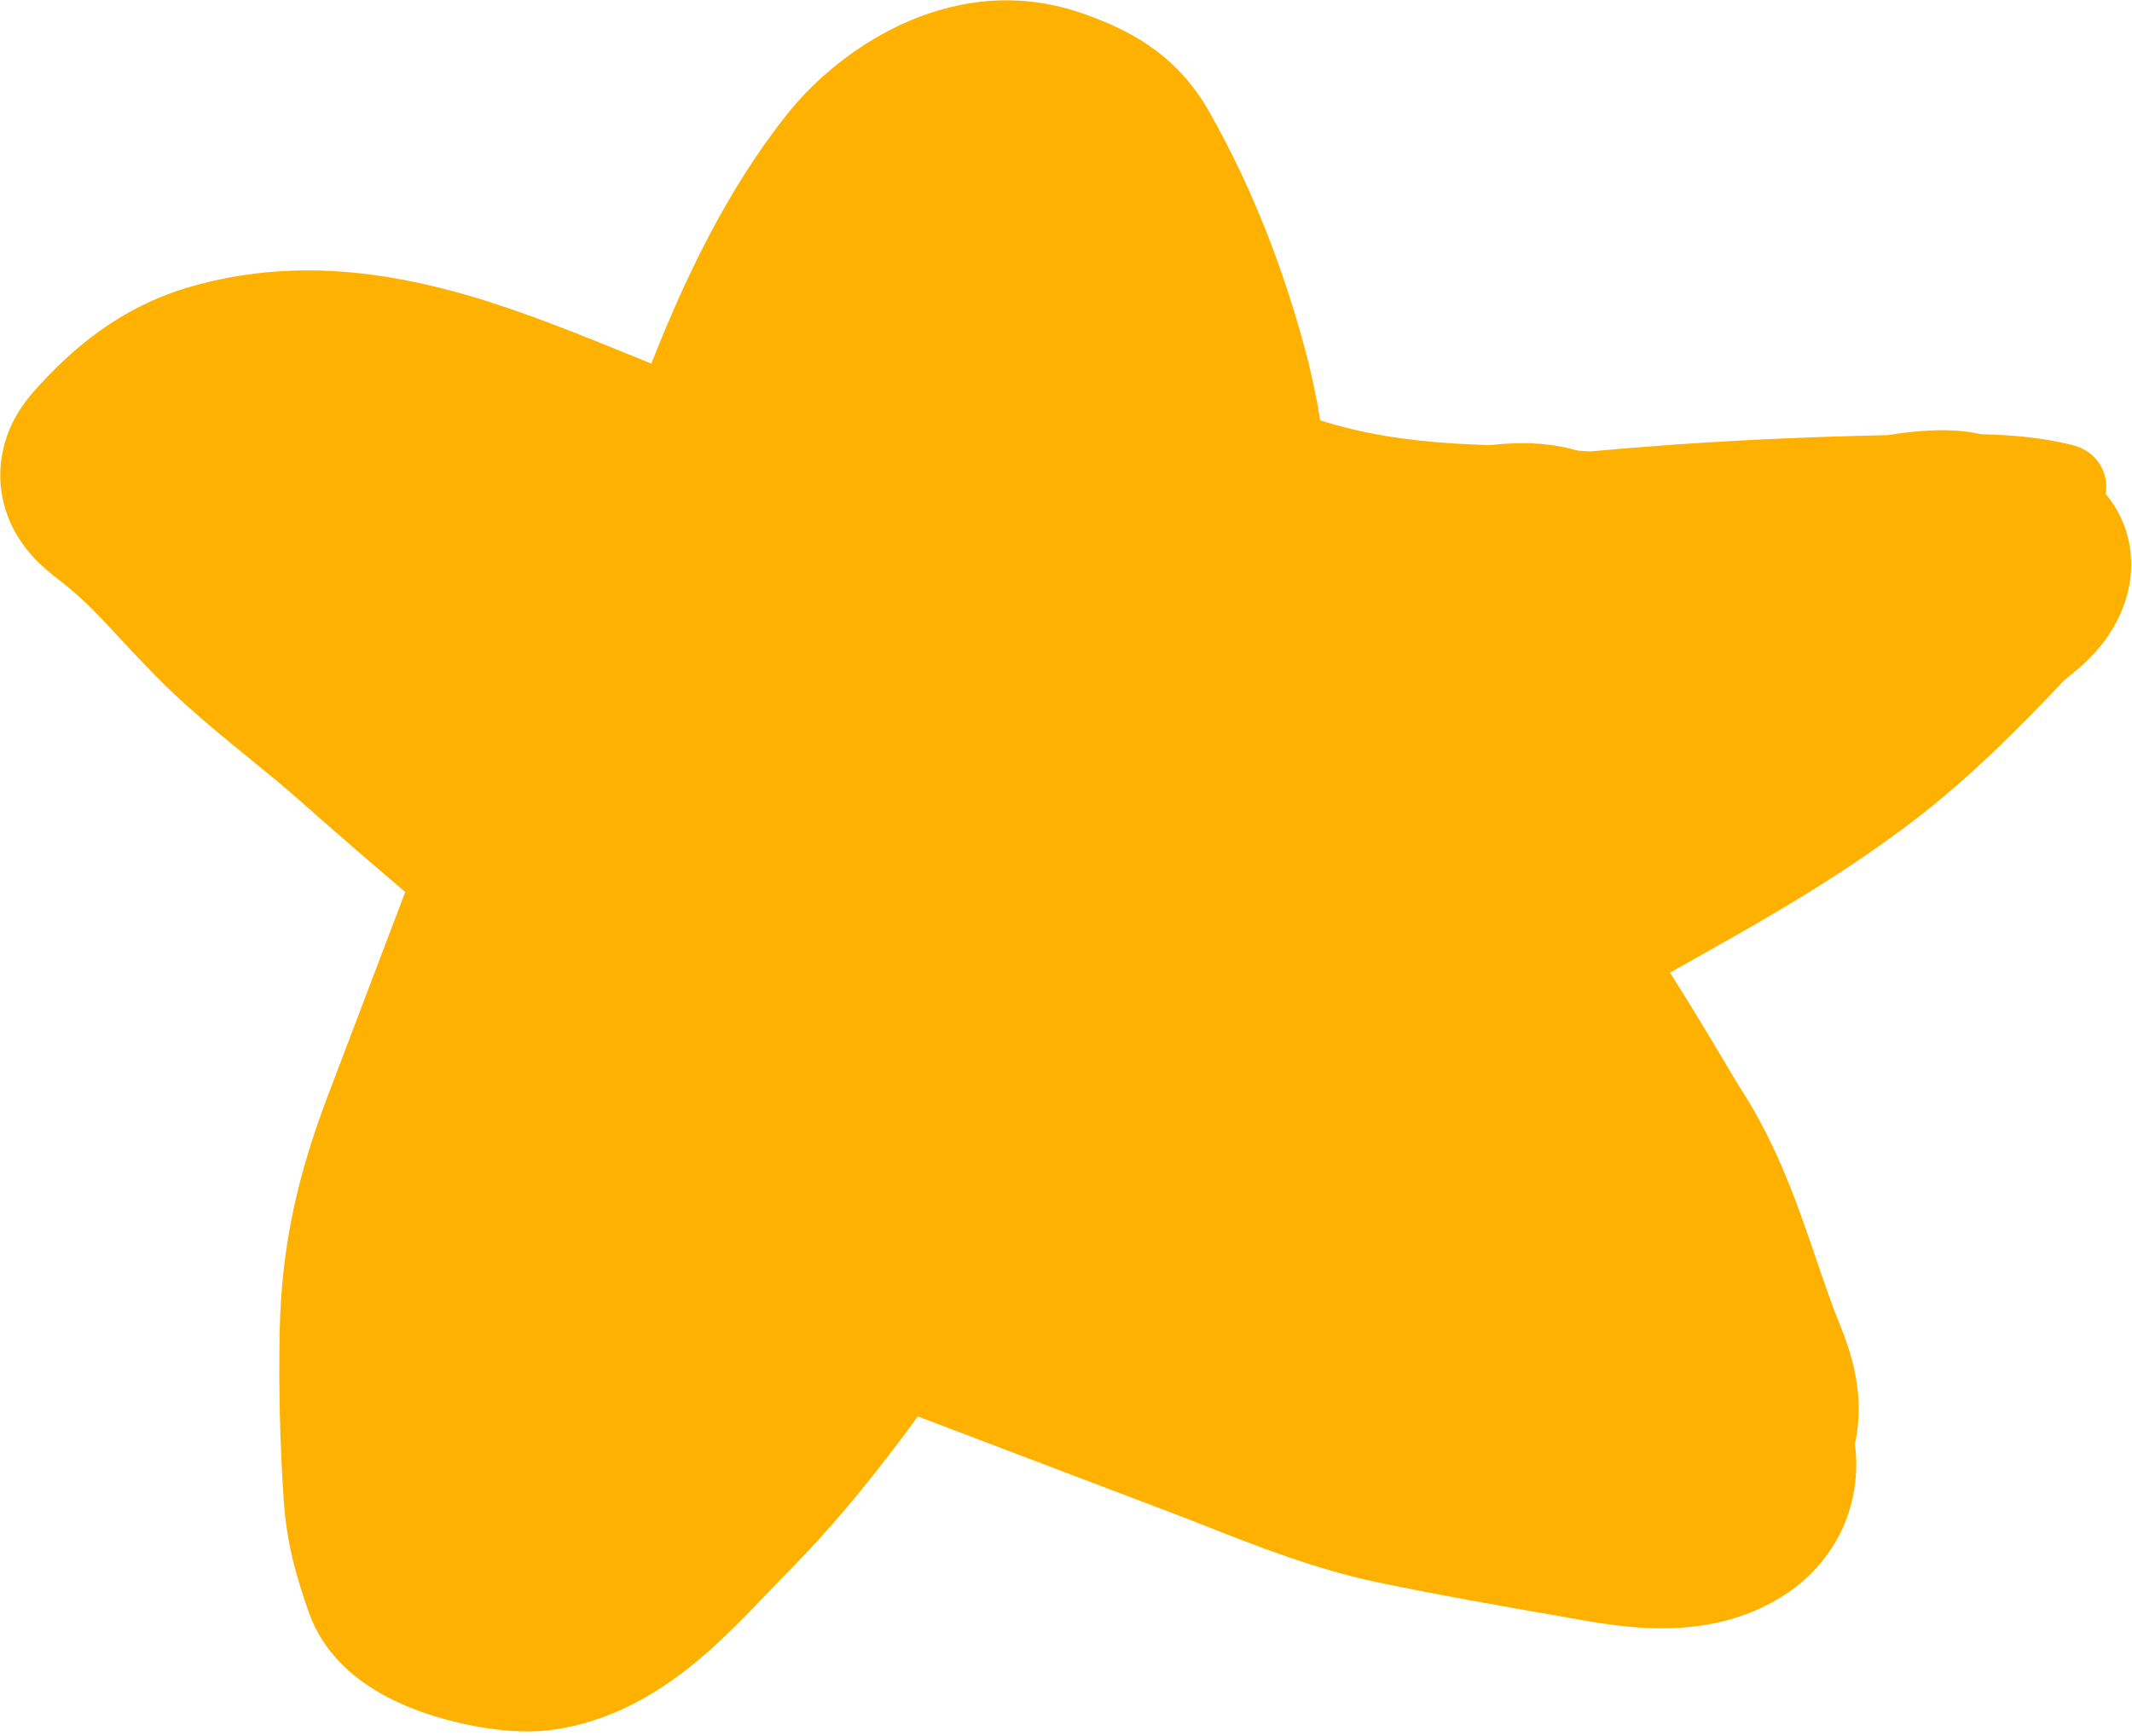 <svg width="350" height="285" viewBox="0 0 350 285" fill="none" xmlns="http://www.w3.org/2000/svg">
<path fill-rule="evenodd" clip-rule="evenodd" d="M103.747 58.409C104.829 58.849 105.89 59.282 106.927 59.701C112.448 45.712 119.328 31.155 129.324 18.621C138.052 7.678 157.045 -5.35 178.269 2.4C184.562 4.698 192.85 8.338 198.498 18.323C205.752 31.146 210.74 44.279 214.345 57.745C215.347 61.488 216.12 65.279 216.735 69.021C223.633 71.209 230.88 72.344 238.911 72.834C240.456 72.928 242.315 73.002 244.353 73.084L244.362 73.085C245.768 72.95 247.551 72.803 249.343 72.776C251.917 72.737 255.291 72.912 258.935 73.968C259.012 73.979 259.143 73.996 259.333 74.014C259.8 74.058 260.411 74.091 261.195 74.108C264.025 73.854 266.852 73.616 269.676 73.391C283.097 72.322 296.507 71.733 309.95 71.442C310.518 71.352 311.094 71.267 311.672 71.187C314.485 70.801 318.818 70.342 322.964 70.892C323.557 70.971 324.333 71.091 325.232 71.297C330.105 71.405 335.226 71.819 340.273 73.082C341.783 73.46 343.963 74.491 345.122 76.968C345.841 78.505 345.865 79.979 345.691 81.116C347.726 83.546 349.304 86.712 349.747 90.603C350.352 95.919 348.494 100.126 347.396 102.217C345.198 106.403 342.023 109.084 340.754 110.15C340.372 110.472 340.005 110.77 339.737 110.987L339.676 111.037C339.412 111.251 339.244 111.388 339.084 111.521C338.993 111.597 338.93 111.651 338.889 111.686C331.745 119.201 323.779 127.355 314.386 134.563C303.376 143.012 291.46 150.001 280.2 156.293C278.18 157.423 276.166 158.56 274.157 159.705C276.611 163.57 278.895 167.314 280.776 170.442C281.981 172.445 283.036 174.221 283.864 175.615L283.865 175.616L283.869 175.624L283.872 175.628L284.14 176.079C284.578 176.817 284.925 177.4 285.192 177.844C285.366 178.133 285.463 178.291 285.503 178.357C285.52 178.384 285.527 178.396 285.527 178.396L285.521 178.387C290.274 185.657 293.312 193.073 295.694 199.666C296.721 202.508 297.556 204.967 298.334 207.256L298.335 207.259L298.336 207.261L298.336 207.262C299.554 210.849 300.631 214.019 302.083 217.596C303.595 221.322 305.479 226.788 305.076 233.092C304.988 234.474 304.798 235.807 304.517 237.094C304.815 239.418 304.818 241.852 304.438 244.35C303.346 251.513 299.279 257.739 293.043 261.82C286.649 266.004 279.807 267.165 274.339 267.334C268.924 267.502 263.768 266.718 260.016 266.062C259.367 265.948 258.716 265.834 258.064 265.72L256.445 265.438L256.444 265.437L256.443 265.437C246.487 263.7 236.162 261.897 225.975 259.767C216.023 257.686 206.2 253.819 198.052 250.612C196.149 249.863 194.339 249.15 192.639 248.505L192.577 248.481L192.515 248.458L192.453 248.434L192.391 248.411L192.33 248.387L192.268 248.364L192.206 248.34L192.144 248.317L192.083 248.293L192.021 248.27L191.959 248.246L191.897 248.223L191.835 248.2L191.774 248.176L191.712 248.153L191.65 248.129L191.588 248.106L191.527 248.082L191.465 248.059L191.403 248.035L191.341 248.012L191.279 247.988L191.218 247.965L191.156 247.941L191.094 247.918L191.032 247.894L190.971 247.871L190.909 247.847L190.847 247.824L190.785 247.801L190.723 247.777L190.662 247.754L190.6 247.73L190.538 247.707L190.476 247.683L190.415 247.66L190.353 247.636L190.291 247.613L190.229 247.589L190.167 247.566L190.106 247.542L190.044 247.519L189.982 247.495L189.92 247.472L189.859 247.448L189.797 247.425L189.735 247.402L189.673 247.378L189.611 247.355L189.55 247.331L189.488 247.308L189.426 247.284L189.364 247.261L189.302 247.237L189.241 247.214L189.179 247.19L189.117 247.167L189.055 247.143L188.994 247.12L188.932 247.096L188.87 247.073L188.808 247.05L188.746 247.026L188.685 247.003L188.623 246.979L188.561 246.956L188.499 246.932L188.438 246.909L188.376 246.885L188.314 246.862L188.252 246.838L188.19 246.815L188.129 246.791L188.067 246.768L188.005 246.744L187.943 246.721L187.882 246.697L187.82 246.674L187.758 246.651L187.696 246.627L187.634 246.604L187.573 246.58L187.511 246.557L187.449 246.533L187.387 246.51L187.326 246.486L187.264 246.463L187.202 246.439L187.14 246.416L187.078 246.392L187.017 246.369L186.955 246.345L186.893 246.322L186.831 246.298L186.77 246.275L186.708 246.252L186.646 246.228L186.584 246.205L186.522 246.181L186.461 246.158L186.399 246.134L186.337 246.111L186.275 246.087L186.214 246.064L186.152 246.04L186.09 246.017L186.028 245.993L185.966 245.97L185.905 245.946L185.843 245.923L185.781 245.9L185.719 245.876L185.658 245.853L185.596 245.829L185.534 245.806L185.472 245.782L185.41 245.759L185.349 245.735L185.287 245.712L185.225 245.688L185.163 245.665L185.102 245.641L185.04 245.618L184.978 245.594L184.916 245.571L184.854 245.547L184.793 245.524L184.731 245.501L184.669 245.477L184.607 245.454L184.546 245.43L184.484 245.407L184.422 245.383L184.36 245.36L184.298 245.336L184.237 245.313L184.175 245.289L184.113 245.266L184.051 245.242L183.99 245.219L183.928 245.195L183.866 245.172L183.804 245.148L183.742 245.125L183.681 245.102L183.619 245.078L183.557 245.055L183.495 245.031L183.434 245.008L183.372 244.984L183.31 244.961L183.248 244.937L183.186 244.914L183.125 244.89L183.063 244.867L183.001 244.843L182.939 244.82L182.877 244.796L182.816 244.773L182.754 244.75L182.692 244.726L182.63 244.703L182.569 244.679L182.507 244.656L182.445 244.632L182.383 244.609L182.321 244.585L182.26 244.562L182.198 244.538L182.136 244.515L182.074 244.491L182.013 244.468L181.951 244.444L181.889 244.421L181.827 244.397L181.765 244.374L181.704 244.351L181.642 244.327L181.58 244.304L181.518 244.28L181.457 244.257L181.395 244.233L181.333 244.21L181.271 244.186L181.209 244.163L181.148 244.139L181.086 244.116L181.024 244.092L180.962 244.069L180.901 244.045L180.839 244.022L180.777 243.998L180.715 243.975L180.653 243.952L180.592 243.928L180.53 243.905L180.468 243.881L180.406 243.858L180.345 243.834L180.283 243.811L180.221 243.787L180.159 243.764L180.097 243.74L180.036 243.717L179.974 243.693L179.912 243.67L179.85 243.646L179.789 243.623L179.727 243.6L179.665 243.576L179.603 243.553L179.541 243.529L179.48 243.506L179.418 243.482L179.356 243.459L179.294 243.435L179.233 243.412L179.171 243.388L179.109 243.365L179.047 243.341L178.985 243.318L178.924 243.294L178.862 243.271L178.8 243.247L178.738 243.224L178.677 243.201L178.615 243.177L178.553 243.154L178.491 243.13L178.429 243.107L178.368 243.083L178.306 243.06L178.244 243.036L178.182 243.013L178.12 242.989L178.059 242.966L177.997 242.942L177.935 242.919L177.873 242.895L177.812 242.872L177.75 242.848L177.688 242.825L177.626 242.802L177.564 242.778L177.503 242.755L177.441 242.731L177.379 242.708L177.317 242.684L177.256 242.661L177.194 242.637L177.132 242.614L177.07 242.59L177.008 242.567L176.947 242.543L176.885 242.52L176.823 242.496L176.761 242.473L176.7 242.45L176.638 242.426L176.576 242.403L176.514 242.379L176.452 242.356L176.391 242.332L176.329 242.309L176.267 242.285L176.205 242.262L176.144 242.238L176.082 242.215L176.02 242.191L175.958 242.168L175.896 242.144L175.835 242.121L175.773 242.097L175.711 242.074L175.649 242.051L175.588 242.027L175.526 242.004L175.464 241.98L175.402 241.957L175.34 241.933L175.279 241.91L175.217 241.886L175.155 241.863L175.093 241.839L175.032 241.816L174.97 241.792L174.908 241.769L174.846 241.745L174.784 241.722L174.723 241.698L174.661 241.675L174.599 241.652L174.537 241.628L174.476 241.605L174.414 241.581L174.352 241.558L174.29 241.534L174.228 241.511L174.167 241.487L174.105 241.464L174.043 241.44L173.981 241.417L173.92 241.393L173.858 241.37L173.796 241.346L173.734 241.323L173.672 241.3L173.611 241.276L173.549 241.253L173.487 241.229L173.425 241.206L173.364 241.182L173.302 241.159L173.24 241.135L173.178 241.112L173.116 241.088L173.055 241.065L172.993 241.041L172.931 241.018L172.869 240.994L172.808 240.971L172.746 240.947L172.684 240.924L172.622 240.901L172.56 240.877L172.499 240.854L172.437 240.83L172.375 240.807L172.313 240.783L172.252 240.76L172.19 240.736L172.128 240.713L172.066 240.689L172.004 240.666L171.943 240.642L171.881 240.619L171.819 240.595L171.757 240.572L171.695 240.548L171.634 240.525L171.572 240.502L171.51 240.478L171.448 240.455L171.387 240.431L171.325 240.408L171.263 240.384L171.201 240.361L171.139 240.337L171.078 240.314L171.016 240.29L170.954 240.267L170.892 240.243L170.831 240.22L170.769 240.196L170.707 240.173L170.645 240.15L170.583 240.126L170.522 240.103L170.46 240.079L170.398 240.056L170.336 240.032L170.275 240.009L170.213 239.985L170.151 239.962L170.089 239.938L170.027 239.915L169.966 239.891L169.904 239.868L169.842 239.844L169.78 239.821L169.719 239.797L169.657 239.774L169.595 239.751L169.533 239.727L169.471 239.704L169.41 239.68L169.348 239.657L169.286 239.633L169.224 239.61L169.163 239.586L169.101 239.563L169.039 239.539L168.977 239.516L168.915 239.492L168.854 239.469L168.792 239.445L168.73 239.422L168.668 239.398L168.607 239.375L168.545 239.352L168.483 239.328L168.421 239.305L168.359 239.281L168.298 239.258L168.236 239.234L168.174 239.211L168.112 239.187L168.051 239.164L167.989 239.14L167.927 239.117L167.865 239.093L167.803 239.07L167.742 239.046L167.68 239.023L167.618 239L167.556 238.976L167.495 238.953L167.433 238.929L167.371 238.906L167.309 238.882L167.247 238.859L167.186 238.835L167.124 238.812L167.062 238.788L167 238.765L166.939 238.741L166.877 238.718L166.815 238.694L166.753 238.671L166.691 238.647L166.63 238.624L166.568 238.601L166.506 238.577L166.444 238.554L166.382 238.53L166.321 238.507L166.259 238.483L166.197 238.46L166.135 238.436L166.074 238.413L166.012 238.389L165.95 238.366L165.888 238.342L165.826 238.319L165.765 238.295L165.703 238.272L165.641 238.248L165.579 238.225L165.518 238.202L165.456 238.178L165.394 238.155L165.332 238.131L165.27 238.108L165.209 238.084L165.147 238.061L165.085 238.037L165.023 238.014L164.962 237.99L164.9 237.967L164.838 237.943L164.776 237.92L164.714 237.896L164.653 237.873L164.591 237.85L164.529 237.826L164.467 237.803L164.406 237.779L164.344 237.756L164.282 237.732L164.22 237.709L164.158 237.685L164.097 237.662L164.035 237.638L163.973 237.615L163.911 237.591L163.85 237.568L163.788 237.544L163.726 237.521L163.664 237.497L163.602 237.474L163.541 237.451L163.479 237.427L163.417 237.404L163.355 237.38L163.294 237.357L163.232 237.333L163.17 237.31L163.108 237.286L163.046 237.263L162.985 237.239L162.923 237.216L162.861 237.192L162.799 237.169L162.738 237.145L162.676 237.122L162.614 237.098L162.552 237.075L162.49 237.052L162.429 237.028L162.367 237.005L162.305 236.981L162.243 236.958L162.182 236.934L162.12 236.911L162.058 236.887L161.996 236.864L161.934 236.84L161.873 236.817L161.811 236.793L161.749 236.77L161.687 236.746L161.626 236.723L161.564 236.7L161.502 236.676L161.44 236.653L161.378 236.629L161.317 236.606L161.255 236.582L161.193 236.559L161.131 236.535L161.069 236.512L161.008 236.488L160.984 236.479L160.96 236.47L160.937 236.461L160.913 236.452L160.889 236.443L160.866 236.434L160.842 236.425L160.818 236.416L160.795 236.407L160.771 236.398L160.747 236.389L160.724 236.38L160.7 236.371L160.676 236.362L160.653 236.353L160.629 236.344L160.605 236.335L160.582 236.326L160.558 236.317L160.534 236.308L160.511 236.299L160.487 236.29L160.463 236.281L160.44 236.273L160.416 236.264L160.392 236.255L160.369 236.246L160.345 236.237L160.321 236.228L160.298 236.219L160.274 236.21L160.25 236.201L160.227 236.192L160.203 236.183L160.179 236.174L160.156 236.165L160.132 236.156L160.108 236.147L160.085 236.138L160.061 236.129L160.037 236.12L160.014 236.111L159.99 236.102L159.966 236.093L159.943 236.084L159.919 236.075L159.895 236.066L159.872 236.057L159.848 236.048L159.824 236.039L159.801 236.03L159.777 236.021L159.753 236.012L159.73 236.003L159.706 235.994L159.682 235.985L159.659 235.976L159.635 235.967L159.611 235.958L159.588 235.949L159.564 235.94L159.54 235.931L159.517 235.922L159.493 235.913L159.469 235.904L159.446 235.895L159.422 235.886L159.398 235.877L159.375 235.868L159.351 235.859L159.327 235.85L159.304 235.841L159.28 235.832L159.256 235.823L159.233 235.814L159.209 235.805L159.185 235.796L159.162 235.787L159.138 235.778L159.114 235.769L159.091 235.76L159.067 235.751L159.043 235.742L159.02 235.733L158.996 235.724L158.972 235.715L158.949 235.706L158.925 235.697L158.901 235.688L158.878 235.679L158.854 235.67L158.83 235.661L158.807 235.652L158.783 235.643L158.759 235.634L158.736 235.625L158.712 235.616L158.688 235.607L158.665 235.598L158.641 235.589L158.617 235.58L158.594 235.571L158.57 235.562L158.546 235.553L158.523 235.544L158.499 235.535L158.475 235.526L158.452 235.517L158.428 235.508L158.404 235.499L158.381 235.49L158.357 235.481L158.333 235.472L158.31 235.463L158.286 235.454L158.262 235.445L158.239 235.436L158.215 235.427L158.191 235.418L158.168 235.409L158.144 235.4L158.12 235.391L158.097 235.382L158.073 235.373L158.049 235.364L158.026 235.355L158.002 235.346L157.978 235.337L157.955 235.328L157.931 235.319L157.907 235.31L157.884 235.301L157.86 235.292L157.836 235.283L157.813 235.275L157.789 235.266L157.765 235.257L157.742 235.248L157.718 235.239L157.694 235.23L157.671 235.221L157.647 235.212L157.623 235.203L157.6 235.194L157.576 235.185L157.552 235.176L157.529 235.167L157.505 235.158L157.481 235.149L157.458 235.14L157.434 235.131L157.41 235.122L157.387 235.113L157.363 235.104L157.339 235.095L157.316 235.086L157.292 235.077L157.268 235.068L157.245 235.059L157.221 235.05L157.197 235.041L157.174 235.032L157.15 235.023L157.126 235.014L157.103 235.005L157.079 234.996L157.055 234.987L157.032 234.978L157.008 234.969L156.984 234.96L156.961 234.951L156.937 234.942L156.913 234.933L156.89 234.924L156.866 234.915L156.842 234.906L156.819 234.897L156.795 234.888L156.771 234.879L156.748 234.87L156.724 234.861L156.7 234.852L156.677 234.843L156.653 234.834L156.629 234.825L156.606 234.816L156.582 234.807L156.558 234.798L156.535 234.789L156.511 234.78L156.487 234.771L156.464 234.762L156.44 234.753L156.416 234.744L156.393 234.735L156.369 234.726L156.345 234.717L156.322 234.708L156.298 234.699L156.274 234.69L156.251 234.681L156.227 234.672L156.203 234.663L156.18 234.654L156.156 234.645L156.132 234.636L156.109 234.627L156.085 234.618L156.061 234.609L156.038 234.6L156.014 234.591L155.99 234.582L155.967 234.573L155.943 234.564L155.919 234.555L155.896 234.546L155.872 234.537L155.848 234.528L155.825 234.519L155.801 234.51L155.777 234.501L155.754 234.492L155.73 234.483L155.706 234.474L155.683 234.465L155.659 234.456L155.635 234.447L155.612 234.438L155.588 234.429L155.564 234.42L155.541 234.411L155.517 234.402L155.493 234.393L155.47 234.384L155.446 234.375L155.422 234.366L155.399 234.357L155.375 234.348L155.351 234.339L155.328 234.33L155.304 234.321L155.28 234.312L155.257 234.303L155.233 234.294L155.209 234.286L155.186 234.277L155.162 234.268L155.138 234.259L155.115 234.25L155.091 234.241L155.067 234.232L155.044 234.223L155.02 234.214L154.996 234.205L154.973 234.196L154.949 234.187L154.925 234.178L154.902 234.169L154.878 234.16L154.854 234.151L154.831 234.142L154.807 234.133L154.783 234.124L154.76 234.115L154.736 234.106L154.712 234.097L154.689 234.088L154.665 234.079L154.641 234.07L154.618 234.061L154.594 234.052L154.57 234.043L154.547 234.034L154.523 234.025L154.499 234.016L154.476 234.007L154.452 233.998L154.428 233.989L154.405 233.98L154.381 233.971L154.357 233.962L154.334 233.953L154.31 233.944L154.286 233.935L154.263 233.926L154.239 233.917L154.215 233.908L154.192 233.899L154.168 233.89L154.144 233.881L154.121 233.872L154.097 233.863L154.073 233.854L154.05 233.845L154.026 233.836L154.002 233.827L153.979 233.818L153.955 233.809L153.931 233.8L153.908 233.791L153.884 233.782L153.86 233.773L153.837 233.764L153.813 233.755L153.789 233.746L153.766 233.737L153.742 233.728L153.718 233.719L153.695 233.71L153.671 233.701L153.647 233.692L153.624 233.683L153.6 233.674L153.576 233.665L153.553 233.656L153.529 233.647L153.505 233.638L153.482 233.629L153.458 233.62L153.434 233.611L153.411 233.602L153.387 233.593L153.363 233.584L153.34 233.575L153.316 233.566L153.292 233.557L153.269 233.548L153.245 233.539L153.221 233.53L153.198 233.521L153.174 233.512L153.15 233.503L153.127 233.494L153.103 233.485L153.079 233.476L153.056 233.467L153.032 233.458L153.008 233.449L152.985 233.44L152.961 233.431L152.937 233.422L152.914 233.413L152.89 233.404L152.866 233.395L152.843 233.386L152.819 233.377L152.795 233.368L152.772 233.359L152.748 233.35L152.724 233.341L152.701 233.332L152.677 233.323L152.653 233.314L152.63 233.305L152.606 233.297L152.582 233.288L152.559 233.279L152.535 233.27L152.511 233.261L152.488 233.252L152.464 233.243L152.44 233.234L152.417 233.225L152.393 233.216L152.369 233.207L152.346 233.198L152.322 233.189L152.298 233.18L152.275 233.171L152.251 233.162L152.227 233.153L152.204 233.144L152.18 233.135L152.156 233.126L152.133 233.117L152.109 233.108L152.085 233.099L152.062 233.09L152.038 233.081L152.014 233.072L151.991 233.063L151.967 233.054L151.943 233.045L151.92 233.036L151.896 233.027L151.872 233.018L151.849 233.009L151.825 233L151.801 232.991L151.778 232.982L151.754 232.973L151.73 232.964L151.707 232.955L151.683 232.946L151.659 232.937L151.636 232.928L151.612 232.919L151.588 232.91L151.565 232.901L151.541 232.892L151.517 232.883L151.494 232.874L151.47 232.865L151.446 232.856L151.423 232.847L151.399 232.838L151.375 232.829L151.352 232.82L151.328 232.811L151.304 232.802L151.281 232.793L151.257 232.784L151.233 232.775L151.21 232.766L151.186 232.757L151.162 232.748L151.139 232.739L151.115 232.73L151.091 232.721L151.068 232.712L151.044 232.703L151.02 232.694L150.997 232.685L150.973 232.676L150.949 232.667L150.926 232.658L150.902 232.649L150.878 232.64L150.855 232.631L150.831 232.622L150.807 232.613L150.784 232.604L150.76 232.595L150.736 232.586L150.713 232.577L150.689 232.568C144.288 241.308 137.228 250.202 128.979 258.469C128.285 259.164 127.399 260.092 126.374 261.167C123.357 264.331 119.13 268.763 115.042 272.23C109.182 277.198 100.758 282.882 89.897 284.119C84.226 284.766 76.836 283.519 71.101 281.716C67.991 280.739 64.332 279.284 60.946 277.114C57.86 275.136 52.975 271.272 50.691 264.704C48.769 259.176 47.081 253.793 46.575 246.262C45.958 237.088 45.743 227.948 45.913 218.811C46.185 204.16 49.044 192.483 53.876 179.764L53.902 179.696L53.928 179.629L53.953 179.561L53.979 179.494L54.004 179.426L54.03 179.359L54.056 179.291L54.081 179.224L54.107 179.157L54.133 179.089L54.158 179.022L54.184 178.954L54.209 178.887L54.235 178.819L54.261 178.752L54.286 178.684L54.312 178.617L54.338 178.549L54.363 178.482L54.389 178.414L54.415 178.347L54.44 178.279L54.466 178.212L54.492 178.144L54.517 178.077L54.543 178.009L54.568 177.942L54.594 177.874L54.62 177.807L54.645 177.74L54.671 177.672L54.697 177.605L54.722 177.537L54.748 177.47L54.773 177.402L54.799 177.335L54.825 177.267L54.85 177.2L54.876 177.132L54.902 177.065L54.927 176.997L54.953 176.93L54.978 176.862L55.004 176.795L55.03 176.727L55.055 176.66L55.081 176.592L55.107 176.525L55.132 176.457L55.158 176.39L55.184 176.323L55.209 176.255L55.235 176.188L55.261 176.12L55.286 176.053L55.312 175.985L55.337 175.918L55.363 175.85L55.389 175.783L55.414 175.715L55.44 175.648L55.466 175.58L55.491 175.513L55.517 175.445L55.542 175.378L55.568 175.31L55.594 175.243L55.619 175.175L55.645 175.108L55.671 175.04L55.696 174.973L55.722 174.906L55.748 174.838L55.773 174.771L55.799 174.703L55.824 174.636L55.85 174.568L55.876 174.501L55.901 174.433L55.927 174.366L55.953 174.298L55.978 174.231L56.004 174.163L56.029 174.096L56.055 174.028L56.081 173.961L56.106 173.893L56.132 173.826L56.158 173.758L56.183 173.691L56.209 173.623L56.235 173.556L56.26 173.489L56.286 173.421L56.312 173.354L56.337 173.286L56.363 173.219L56.388 173.151L56.414 173.084L56.44 173.016L56.465 172.949L56.491 172.881L56.517 172.814L56.542 172.746L56.568 172.679L56.593 172.611L56.619 172.544L56.645 172.476L56.67 172.409L56.696 172.341L56.722 172.274L56.747 172.206L56.773 172.139L56.798 172.072L56.824 172.004L56.85 171.937L56.875 171.869L56.901 171.802L56.927 171.734L56.952 171.667L56.978 171.599L57.004 171.532L57.029 171.464L57.055 171.397L57.081 171.329L57.106 171.262L57.132 171.194L57.157 171.127L57.183 171.059L57.209 170.992L57.234 170.924L57.26 170.857L57.286 170.789L57.311 170.722L57.337 170.654L57.362 170.587L57.388 170.52L57.414 170.452L57.439 170.385L57.465 170.317L57.491 170.25L57.516 170.182L57.542 170.115L57.568 170.047L57.593 169.98L57.619 169.912L57.644 169.845L57.67 169.777L57.696 169.71L57.721 169.642L57.747 169.575L57.773 169.507L57.798 169.44L57.824 169.372L57.849 169.305L57.875 169.237L57.901 169.17L57.926 169.103L57.952 169.035L57.978 168.968L58.003 168.9L58.029 168.833L58.055 168.765L58.08 168.698L58.106 168.63L58.132 168.563L58.157 168.495L58.183 168.428L58.208 168.36L58.234 168.293L58.26 168.225L58.285 168.158L58.311 168.09L58.337 168.023L58.362 167.955L58.388 167.888L58.413 167.82L58.439 167.753L58.465 167.686L58.49 167.618L58.516 167.551L58.542 167.483L58.567 167.416L58.593 167.348L58.618 167.281L58.644 167.213L58.67 167.146L58.695 167.078L58.721 167.011L58.747 166.943L58.772 166.876L58.798 166.808L58.824 166.741L58.849 166.673L58.875 166.606L58.901 166.538L58.926 166.471L58.952 166.403L58.977 166.336L59.003 166.269L59.029 166.201L59.054 166.134L59.08 166.066L59.106 165.999L59.131 165.931L59.157 165.864L59.182 165.796L59.208 165.729L59.234 165.661L59.259 165.594L59.285 165.526L59.311 165.459L59.336 165.391L59.362 165.324L59.388 165.256L59.413 165.189L59.439 165.121L59.464 165.054L59.49 164.986L59.516 164.919L59.541 164.852L59.567 164.784L59.593 164.717L59.618 164.649L59.644 164.582L59.669 164.514L59.695 164.447L59.721 164.379L59.746 164.312L59.772 164.244L59.798 164.177L59.823 164.109L59.849 164.042L59.875 163.974L59.9 163.907L59.926 163.839L59.952 163.772L59.977 163.704L60.003 163.637L60.028 163.569L60.054 163.502L60.08 163.435L60.105 163.367L60.131 163.3L60.157 163.232L60.182 163.165L60.208 163.097L60.233 163.03L60.259 162.962L60.285 162.895L60.31 162.827L60.336 162.76L60.362 162.692L60.387 162.625L60.413 162.557L60.438 162.49L60.464 162.422L60.49 162.355L60.515 162.287L60.541 162.22L60.567 162.152L60.592 162.085L60.618 162.018L60.644 161.95L60.669 161.883L60.695 161.815L60.721 161.748L60.746 161.68L60.772 161.613L60.797 161.545L60.823 161.478L60.849 161.41L60.874 161.343L60.9 161.275L60.925 161.208L60.951 161.14L60.977 161.073L61.002 161.005L61.028 160.938L61.054 160.87L61.079 160.803L61.105 160.735L61.131 160.668L61.156 160.601L61.182 160.533L61.208 160.466L61.233 160.398L61.259 160.331L61.284 160.263L61.31 160.196L61.336 160.128L61.361 160.061L61.387 159.993L61.413 159.926L61.438 159.858L61.464 159.791L61.489 159.723L61.515 159.656L61.541 159.588L61.566 159.521L61.592 159.453L61.618 159.386L61.643 159.318L61.669 159.251L61.695 159.184L61.72 159.116L61.746 159.049L61.772 158.981L61.797 158.914L61.823 158.846L61.848 158.779L61.874 158.711L61.9 158.644L61.925 158.576L61.951 158.509L61.977 158.441L62.002 158.374L62.028 158.306L62.053 158.239L62.079 158.171L62.105 158.104L62.13 158.036L62.156 157.969L62.182 157.901L62.207 157.834L62.233 157.767L62.258 157.699L62.284 157.632L62.31 157.564L62.335 157.497L62.361 157.429L62.387 157.362L62.412 157.294L62.438 157.227L62.464 157.159L62.489 157.092L62.515 157.024L62.541 156.957L62.566 156.889L62.592 156.822L62.617 156.754L62.643 156.687L62.669 156.619L62.694 156.552L62.72 156.484L62.745 156.417L62.771 156.35L62.797 156.282L62.822 156.215L62.848 156.147L62.874 156.08L62.899 156.012L62.925 155.945L62.951 155.877L62.976 155.81L63.002 155.742L63.028 155.675L63.053 155.607L63.079 155.54L63.104 155.472L63.13 155.405L63.156 155.337L63.181 155.27L63.207 155.202L63.233 155.135L63.258 155.067L63.284 155L63.309 154.933L63.335 154.865L63.361 154.798L63.386 154.73L63.412 154.663L63.438 154.595L63.463 154.528L63.489 154.46L63.515 154.393L63.54 154.325L63.566 154.258L63.592 154.19L63.617 154.123L63.643 154.055L63.668 153.988L63.694 153.92L63.72 153.853L63.745 153.785L63.771 153.718L63.797 153.65L63.822 153.583L63.848 153.516L63.873 153.448L63.899 153.381L63.925 153.313L63.95 153.246L63.976 153.178L64.002 153.111L64.027 153.043L64.053 152.976L64.079 152.908L64.104 152.841L64.13 152.773L64.155 152.706L64.181 152.638L64.207 152.571L64.232 152.503L64.258 152.436L64.284 152.368L64.309 152.301L64.335 152.233L64.361 152.166L64.386 152.099L64.412 152.031L64.437 151.964L64.463 151.896L64.489 151.829L64.514 151.761L64.54 151.694L64.566 151.626L64.591 151.559L64.617 151.491L64.642 151.424L64.668 151.356L64.694 151.289L64.719 151.221L64.745 151.154L64.771 151.086L64.796 151.019L64.822 150.951L64.847 150.884L64.873 150.816L64.899 150.749L64.924 150.682L64.95 150.614L64.976 150.547L65.001 150.479L65.027 150.412L65.053 150.344L65.078 150.277L65.104 150.209L65.129 150.142L65.155 150.074L65.181 150.007L65.206 149.939L65.232 149.872L65.258 149.804L65.283 149.737L65.309 149.669L65.335 149.602L65.36 149.534L65.386 149.467L65.412 149.399L65.437 149.332L65.463 149.265L65.488 149.197L65.514 149.13L65.54 149.062L65.565 148.995L65.591 148.927L65.617 148.86L65.642 148.792L65.668 148.725L65.693 148.657L65.719 148.59L65.745 148.522L65.77 148.455L65.796 148.387L65.822 148.32L65.847 148.252L65.873 148.185L65.898 148.117L65.924 148.05L65.95 147.982L65.975 147.915L66.001 147.847L66.027 147.78L66.052 147.713L66.078 147.645L66.104 147.578L66.129 147.51L66.155 147.443L66.18 147.375L66.206 147.308L66.232 147.24L66.257 147.173L66.283 147.105L66.309 147.038L66.334 146.97L66.36 146.903L66.385 146.835L66.411 146.768L66.437 146.7L66.462 146.633L66.488 146.565L66.514 146.498L66.527 146.462C60.726 141.519 54.932 136.518 49.206 131.443C46.663 129.189 44.05 127.058 41.136 124.682L41.136 124.682C40.163 123.888 39.155 123.067 38.106 122.204C34.126 118.933 29.721 115.212 25.626 111.052C23.182 108.569 21.21 106.444 19.463 104.562L19.462 104.561L19.462 104.561L19.462 104.56C16.169 101.011 13.673 98.322 10.316 95.717C10.257 95.671 10.187 95.617 10.107 95.556L10.105 95.554C9.496 95.084 8.342 94.194 7.32 93.282C6.188 92.271 4.016 90.21 2.356 87.124C0.427 83.538 -0.606 78.931 0.487 73.929C1.461 69.475 3.797 66.241 5.598 64.218C11.636 57.435 19.57 50.455 31.299 47.07C47.792 42.31 63.472 44.608 77.027 48.562C85.973 51.172 95.467 55.038 103.747 58.409Z" fill="#FFB100"/>
</svg>

